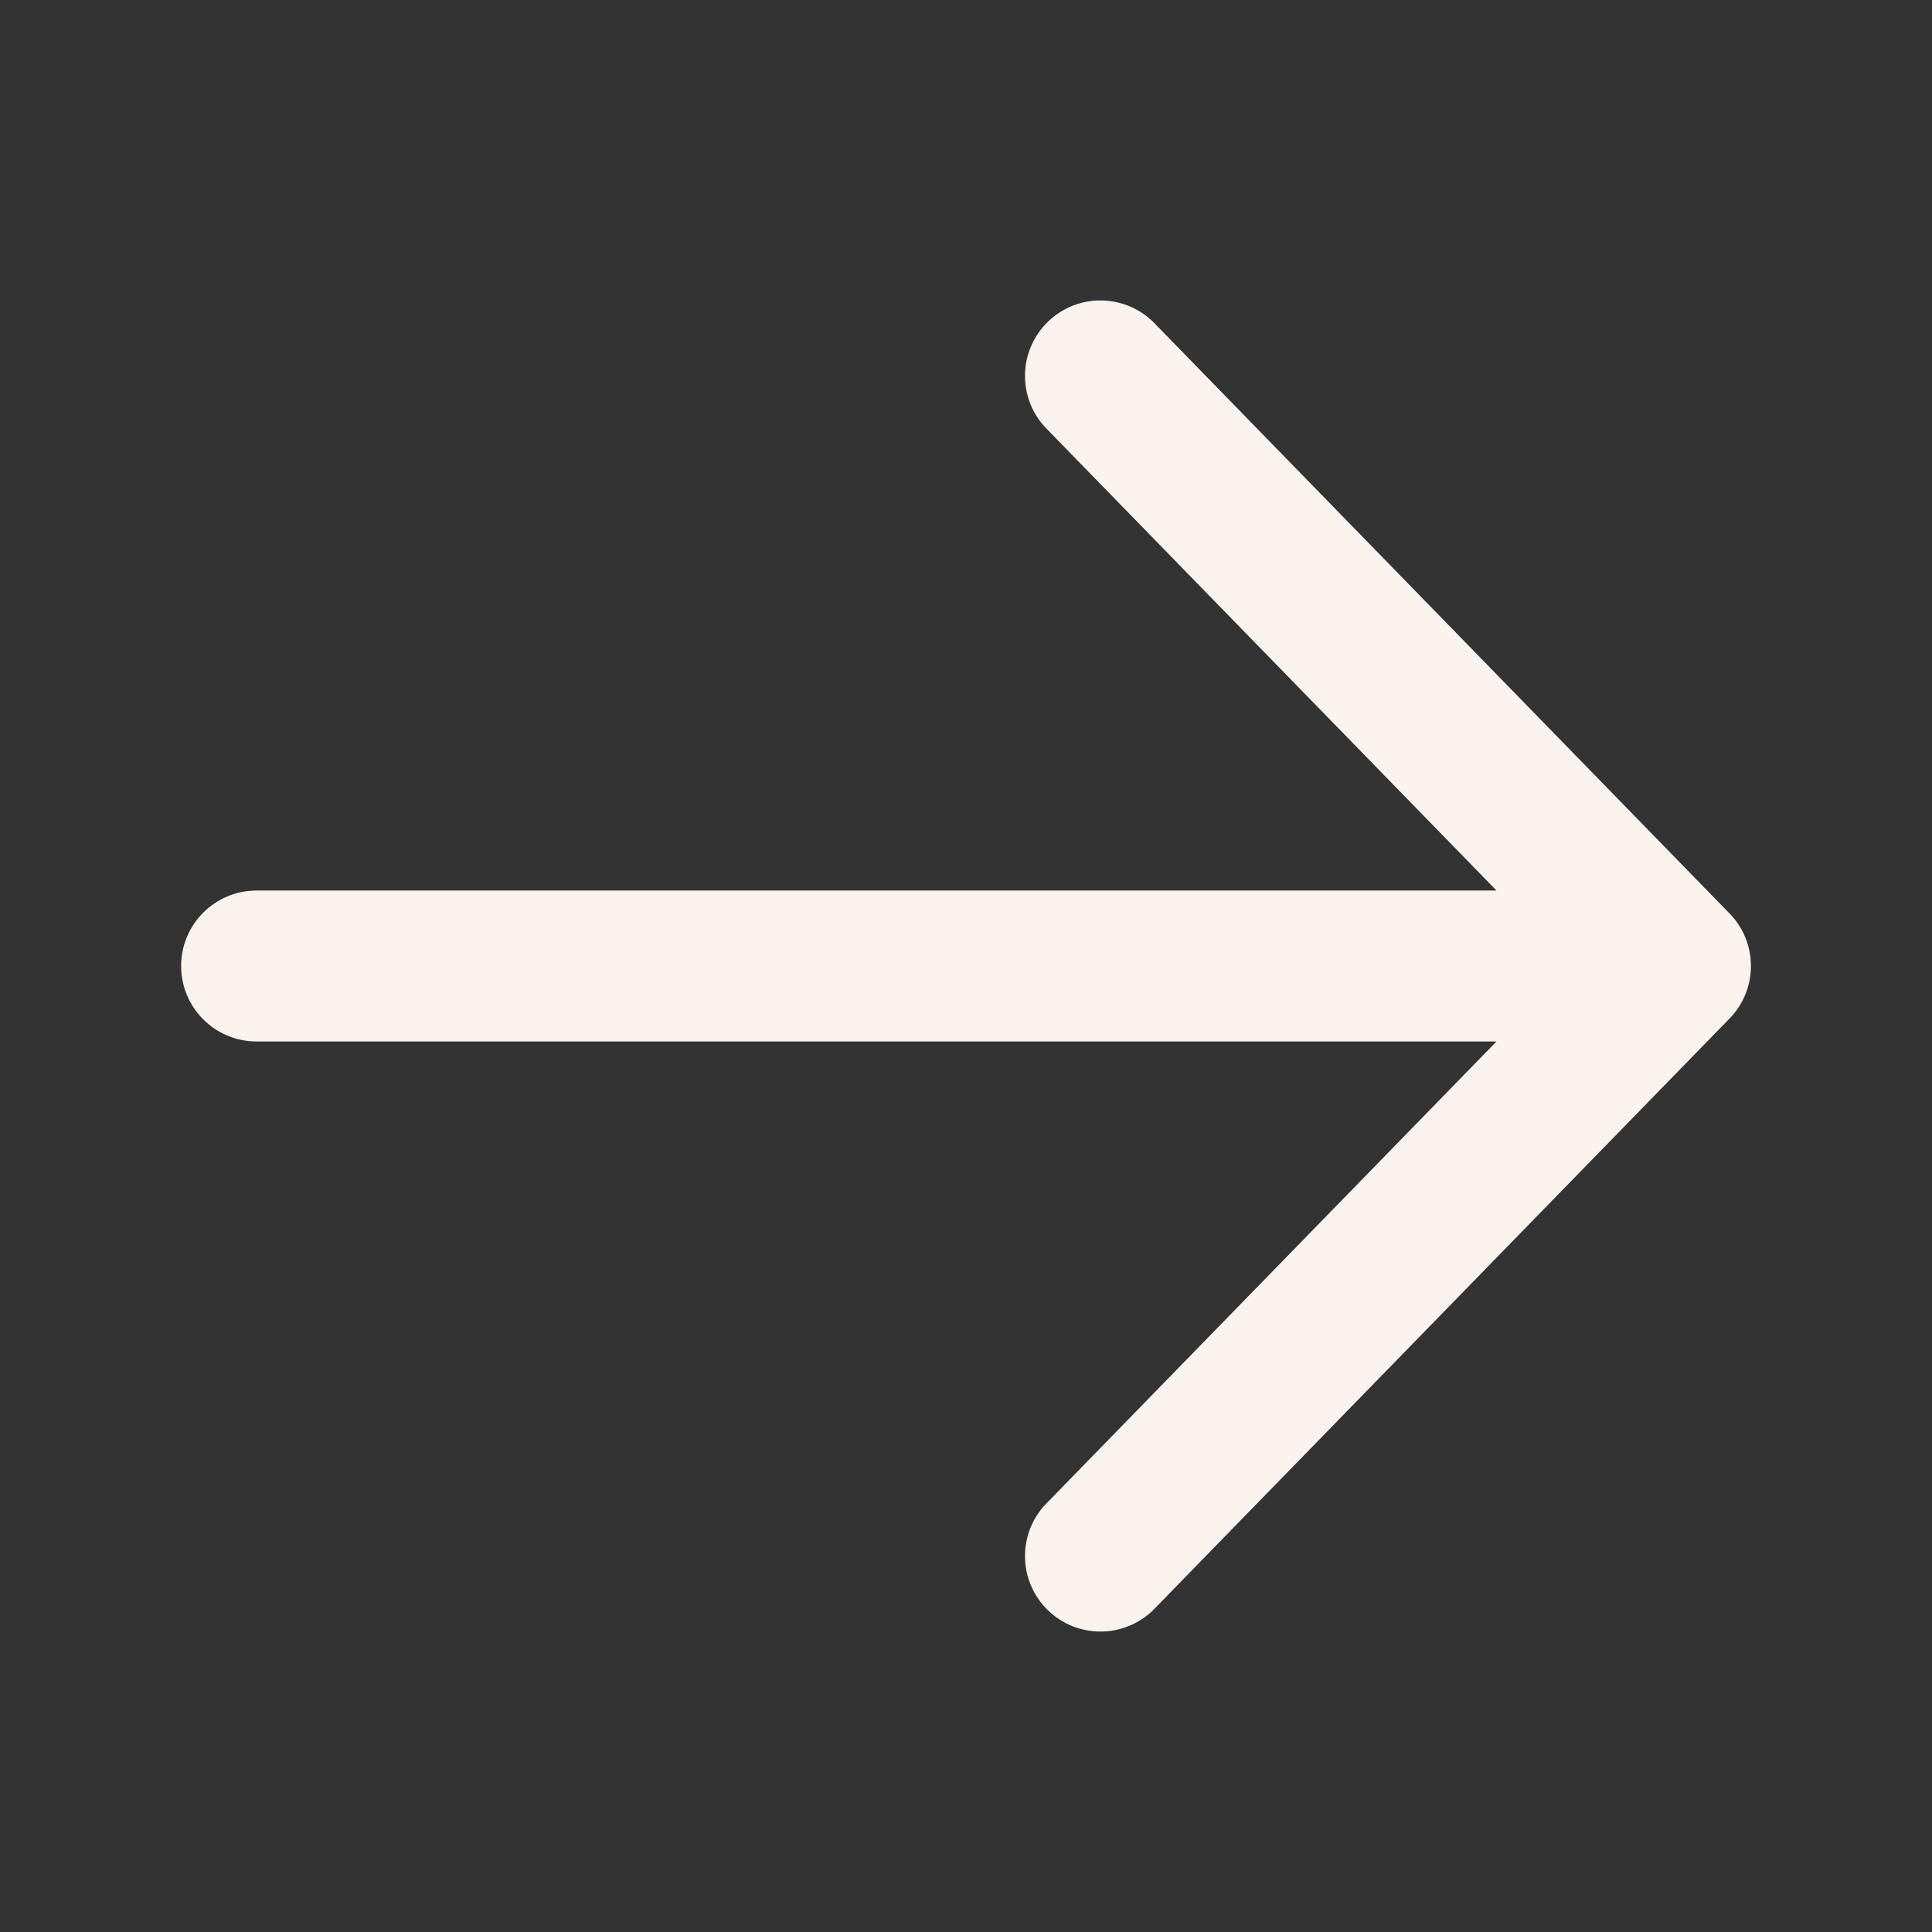 <svg width="32" height="32" viewBox="0 0 32 32" fill="none" xmlns="http://www.w3.org/2000/svg">
<rect x="0" y="0" width="32" height="32" fill="#333333" stroke="none"/>
<path d="M3 16C3 15.31 3.56 14.75 4.25 14.75L24.787 14.75L17.355 7.122C17.235 7.006 17.14 6.866 17.075 6.713C17.011 6.559 16.977 6.394 16.977 6.227C16.977 6.06 17.01 5.894 17.075 5.741C17.14 5.587 17.235 5.447 17.355 5.331C17.474 5.215 17.616 5.123 17.771 5.062C17.927 5.001 18.093 4.972 18.26 4.977C18.427 4.981 18.591 5.019 18.743 5.088C18.895 5.157 19.032 5.255 19.145 5.378L28.642 15.125C28.872 15.358 29.001 15.672 29.001 16C29.001 16.328 28.872 16.642 28.642 16.875L19.145 26.622C19.032 26.745 18.895 26.843 18.743 26.912C18.591 26.981 18.427 27.019 18.26 27.023C18.093 27.028 17.927 26.998 17.771 26.938C17.616 26.877 17.474 26.785 17.355 26.669C17.235 26.552 17.14 26.413 17.075 26.259C17.01 26.106 16.977 25.94 16.977 25.773C16.977 25.607 17.011 25.441 17.075 25.287C17.14 25.134 17.235 24.994 17.355 24.878L24.787 17.25H4.25C3.56 17.25 3 16.69 3 16Z" fill="#FAF3ED"/>
</svg>

